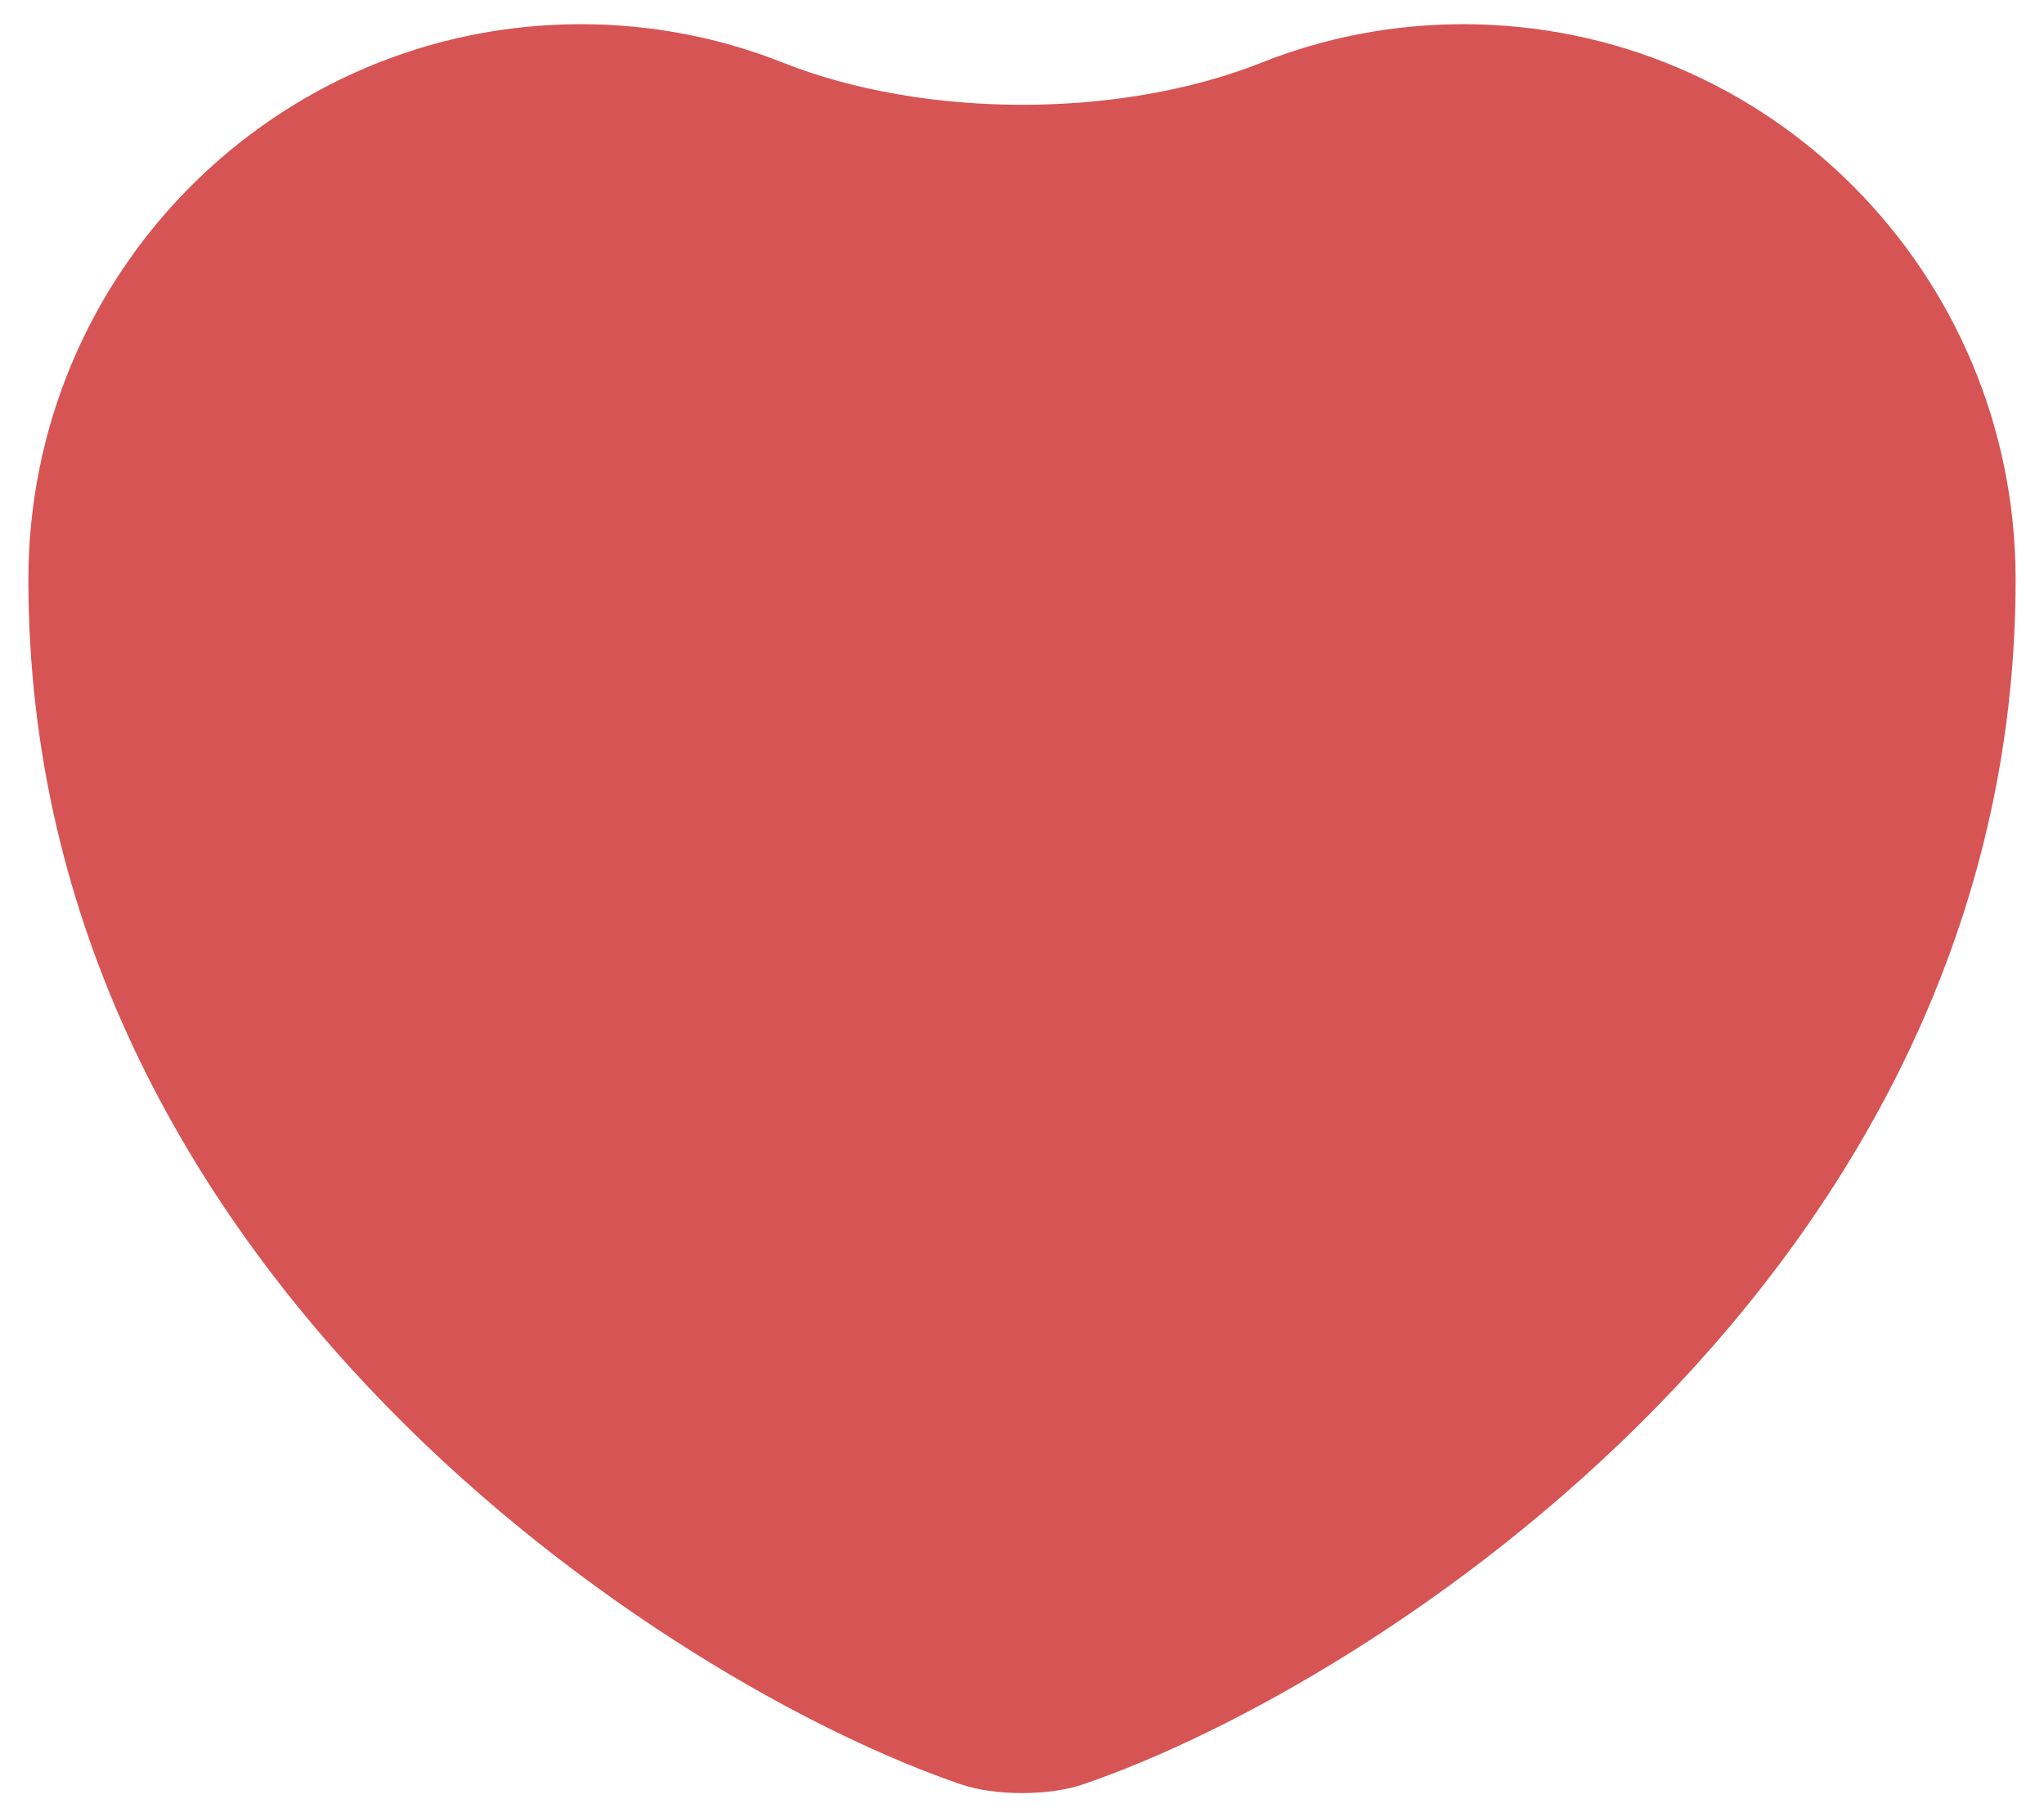 <svg width="18" height="16" viewBox="0 0 18 16" fill="none" xmlns="http://www.w3.org/2000/svg">
<path d="M9.543 15.709C9.245 15.814 8.755 15.814 8.457 15.709C5.92 14.843 0.25 11.229 0.25 5.104C0.25 2.4 2.429 0.213 5.115 0.213C5.743 0.213 6.343 0.333 6.893 0.551C8.14 1.046 9.861 1.047 11.108 0.552C11.659 0.333 12.259 0.213 12.885 0.213C15.571 0.213 17.75 2.4 17.75 5.104C17.75 11.229 12.08 14.843 9.543 15.709Z" fill="#D75454"/>
</svg>
